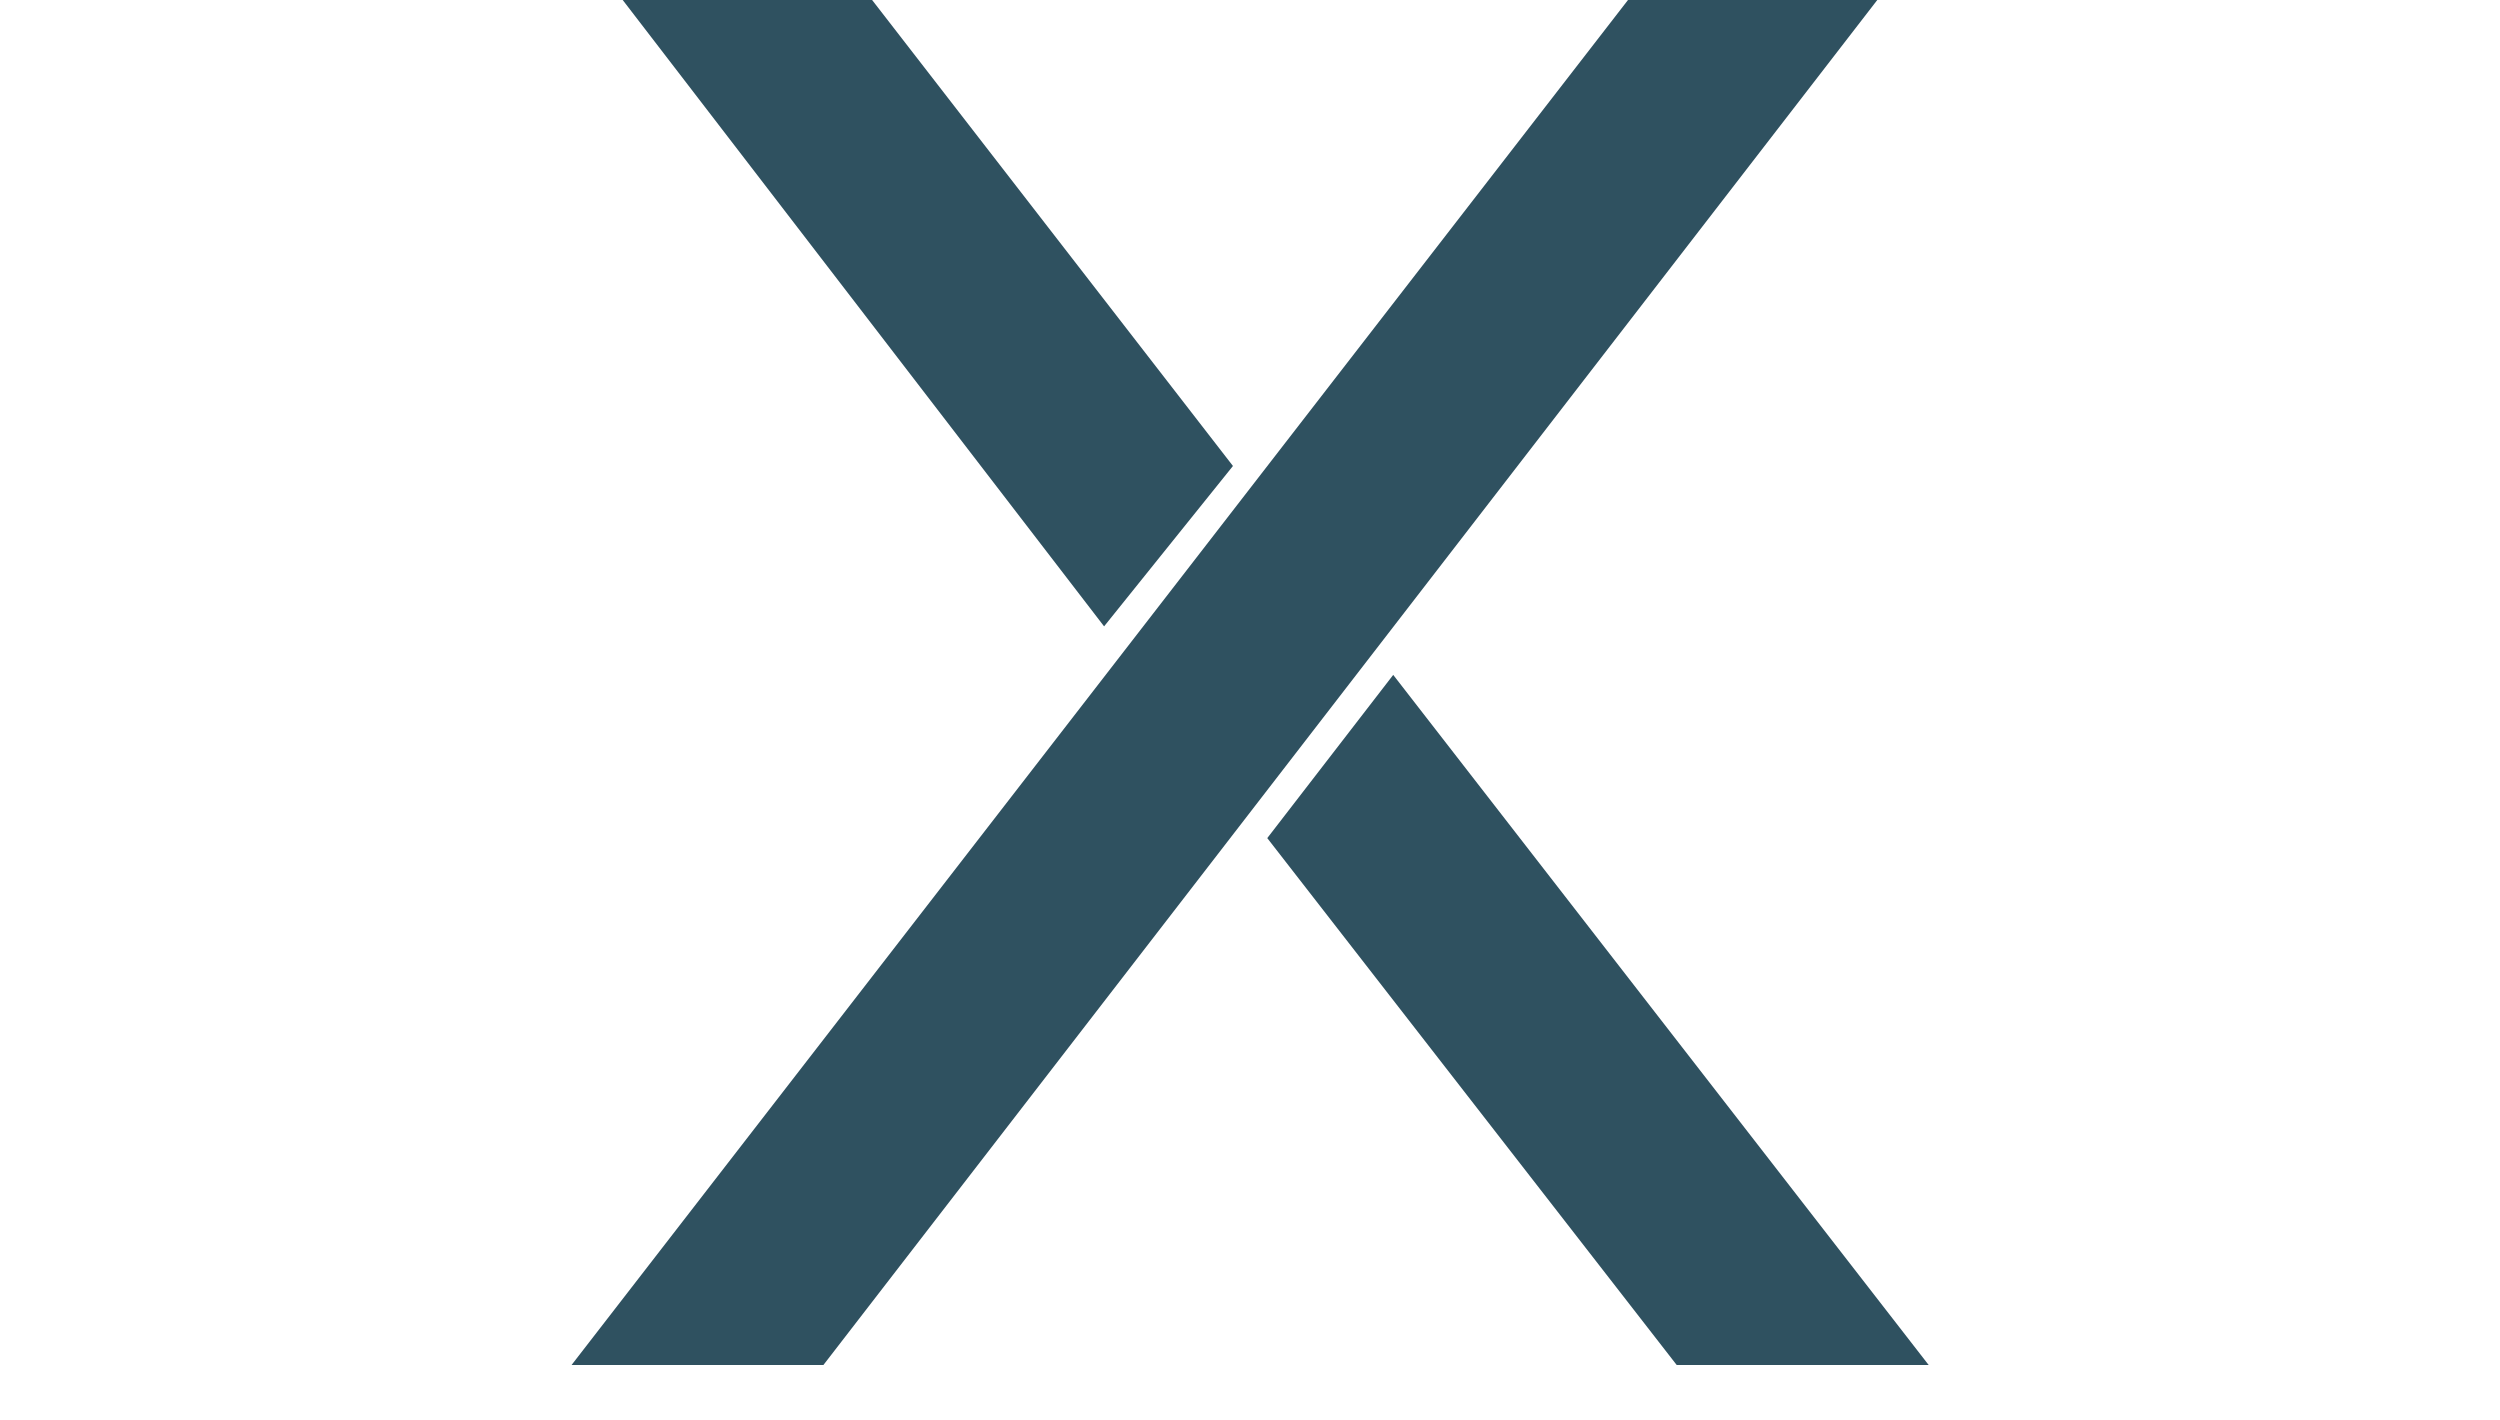 <?xml version="1.0" encoding="UTF-8"?>
<svg xmlns="http://www.w3.org/2000/svg" xmlns:xlink="http://www.w3.org/1999/xlink" width="66pt" height="37.5pt" viewBox="0 0 66 37.5" version="1.2">
<defs>
<g>
<symbol overflow="visible" id="glyph0-0">
<path style="stroke:none;" d="M 10.43 0 L 39.609 -37.793 L 33.031 -37.793 L 3.781 0 Z M 21.242 -23.734 L 10.355 -37.793 L 3.781 -37.793 L 17.84 -19.5 Z M 22.148 -13.91 L 32.957 0 L 39.609 0 L 25.473 -18.219 Z M 22.148 -13.91 "/>
</symbol>
</g>
</defs>
<g id="surface1">
<g style="fill:rgb(18.43%,31.76%,37.65%);fill-opacity:1;">
  <use xlink:href="#glyph0-0" x="11.308" y="36.036"/>
</g>
</g>
</svg>
